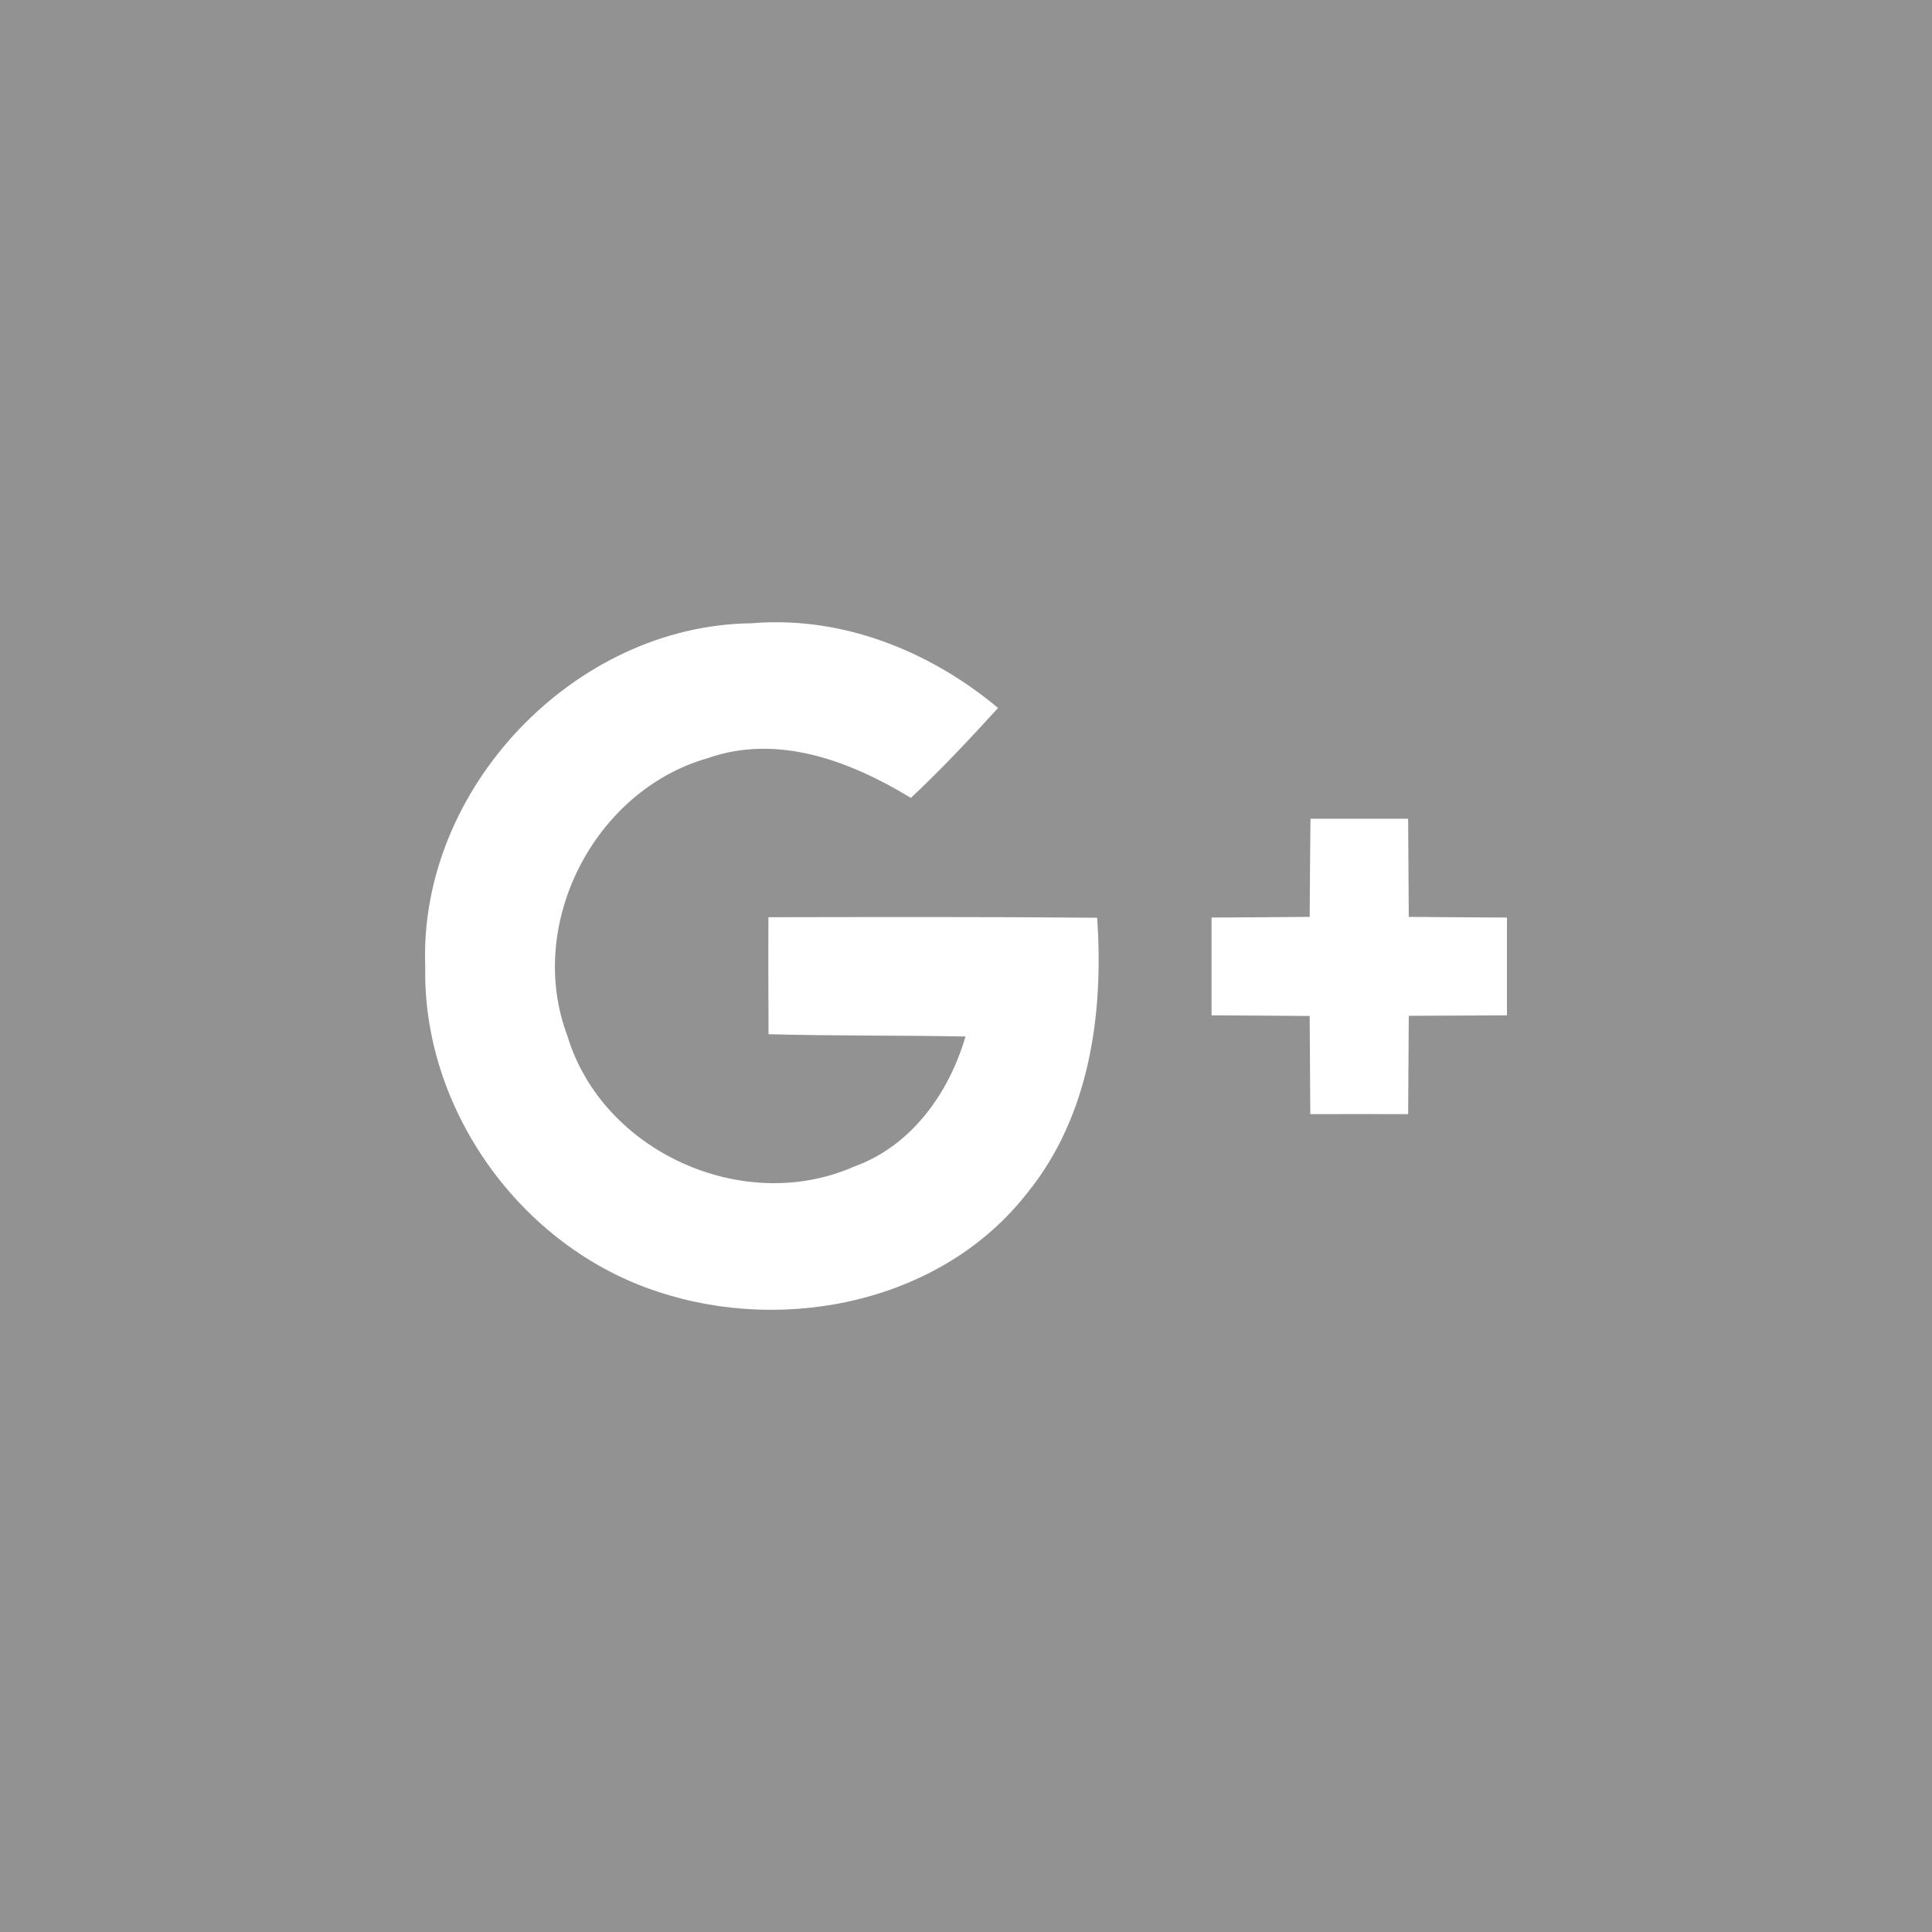 <?xml version="1.0" encoding="utf-8"?>
<!-- Generator: Adobe Illustrator 17.1.0, SVG Export Plug-In . SVG Version: 6.00 Build 0)  -->
<!DOCTYPE svg PUBLIC "-//W3C//DTD SVG 1.1//EN" "http://www.w3.org/Graphics/SVG/1.1/DTD/svg11.dtd">
<svg version="1.1" id="Google_x2B_" xmlns="http://www.w3.org/2000/svg" xmlns:xlink="http://www.w3.org/1999/xlink" x="0px"
	 y="0px" viewBox="0 0 128 128" enable-background="new 0 0 128 128" xml:space="preserve">
<g>
	<rect id="google--back" fill="#929292" width="128" height="128"/>
	<g id="google--google-">
		<g>
			<path fill="#FFFFFF" d="M28.174,64.029c-0.447-11.743,9.84-22.594,21.594-22.735
				c5.991-0.511,11.818,1.815,16.355,5.611c-1.86,2.042-3.756,4.065-5.774,5.958
				c-3.993-2.425-8.798-4.273-13.462-2.632c-7.527,2.143-12.079,11.026-9.299,18.388
				c2.307,7.686,11.659,11.904,18.986,8.674c3.797-1.357,6.294-4.859,7.392-8.621
				c-4.349-0.086-8.699-0.033-13.048-0.154c-0.008-2.587-0.022-5.163-0.008-7.75
				c7.251-0.011,14.516-0.032,21.778,0.035c0.444,6.337-0.49,13.123-4.609,18.21
				c-5.644,7.264-16.072,9.395-24.553,6.547C34.522,82.602,27.979,73.533,28.174,64.029"/>
			<path fill="#FFFFFF" d="M86.823,54.244h6.47c0.011,2.164,0.031,4.337,0.042,6.502
				c2.165,0.021,4.34,0.03,6.505,0.044v6.479c-2.165,0.01-4.34,0.021-6.505,0.031
				c-0.019,2.174-0.031,4.339-0.042,6.514c-2.164-0.01-4.329,0-6.482,0c-0.021-2.175-0.021-4.34-0.041-6.502
				c-2.164-0.021-4.34-0.033-6.501-0.043V60.79c2.161-0.014,4.324-0.023,6.501-0.044
				C86.78,58.581,86.802,56.408,86.823,54.244"/>
		</g>
	</g>
</g>
</svg>
